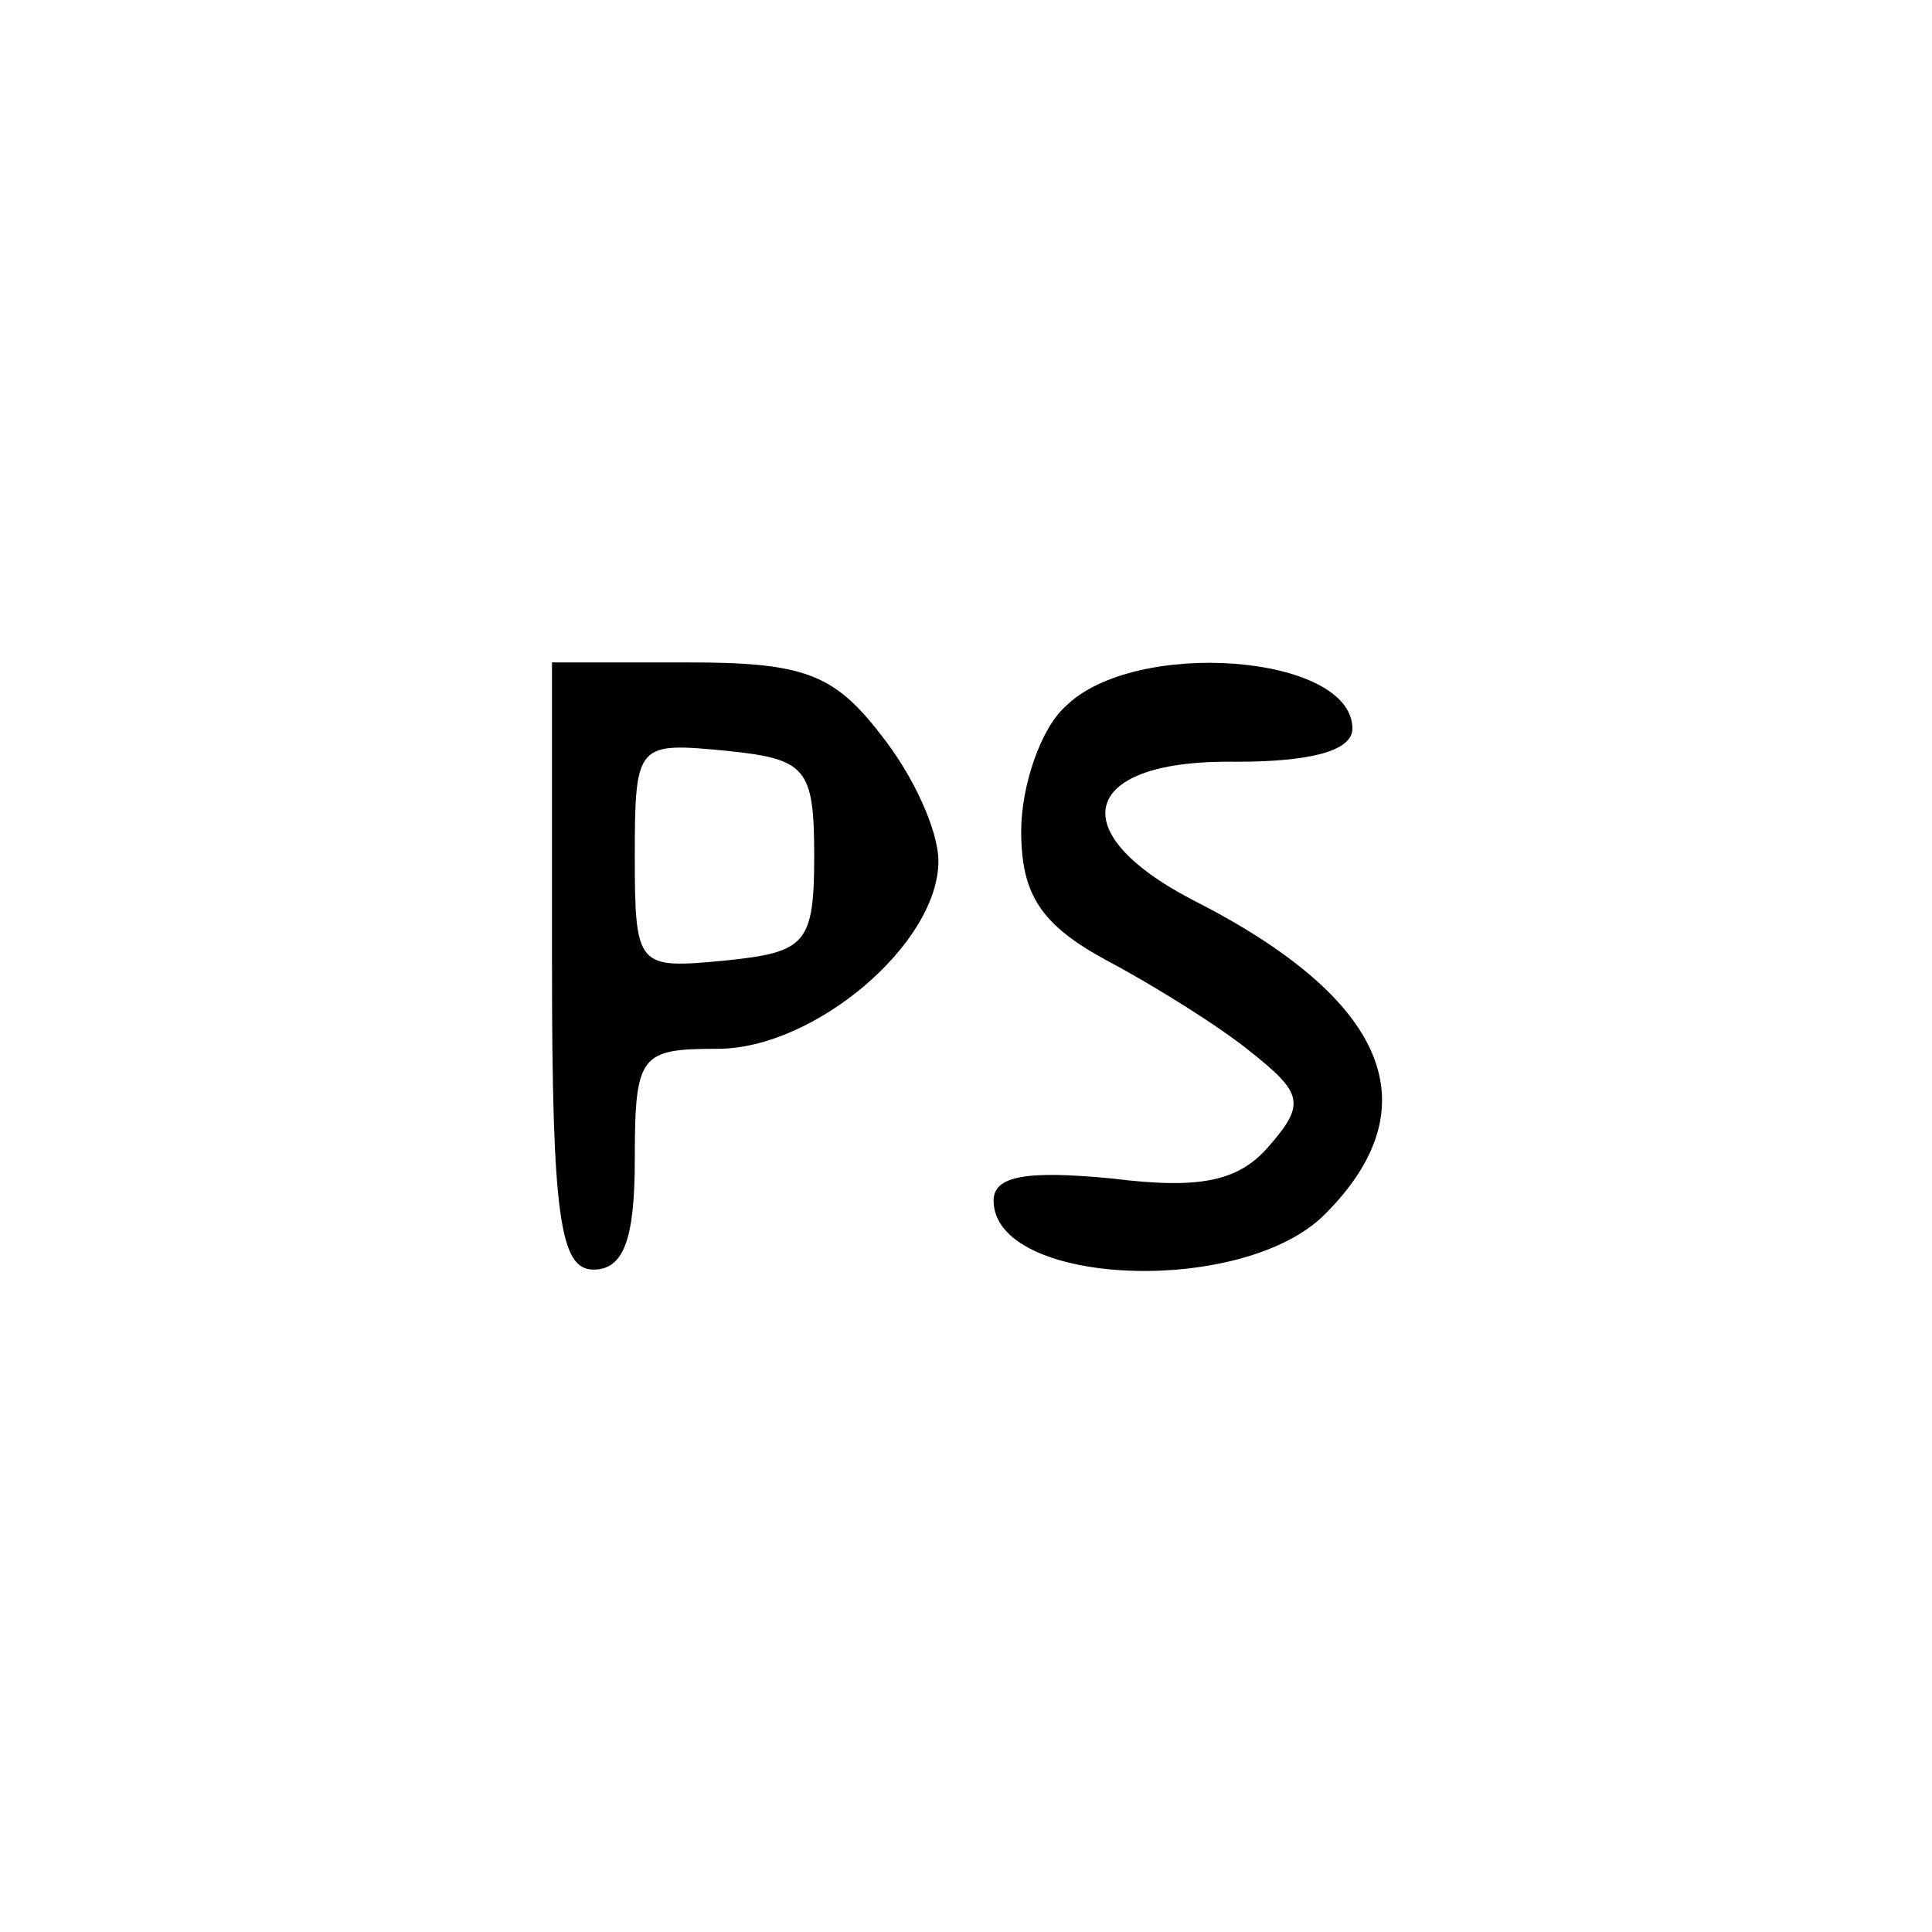 <?xml version="1.0" standalone="no"?>
<!DOCTYPE svg PUBLIC "-//W3C//DTD SVG 20010904//EN"
 "http://www.w3.org/TR/2001/REC-SVG-20010904/DTD/svg10.dtd">
<svg version="1.0" xmlns="http://www.w3.org/2000/svg"
 width="70pt" height="70pt" viewBox="0 0 70 70"
 preserveAspectRatio="xMidYMid meet">
<g transform="translate(0,70) scale(0.1,-0.1)"
fill="#000000" stroke="none">
<path d="M200 350 c0 -91 3 -110 15 -110 11 0 15 11 15 40 0 38 2 40 30 40 35
0 80 38 80 68 0 11 -9 31 -21 46 -17 22 -28 26 -70 26 l-49 0 0 -110z m95 40
c0 -32 -3 -35 -32 -38 -32 -3 -33 -3 -33 38 0 41 1 41 33 38 29 -3 32 -6 32
-38z"/>
<path d="M386 444 c-9 -8 -16 -29 -16 -45 0 -23 7 -34 31 -47 17 -9 41 -24 52
-33 19 -15 20 -19 7 -34 -11 -13 -25 -16 -57 -12 -31 3 -43 1 -43 -8 0 -31 90
-35 120 -5 39 39 23 78 -48 114 -48 25 -40 51 16 50 27 0 42 4 42 12 0 27 -79
33 -104 8z"/>
</g>
</svg>
